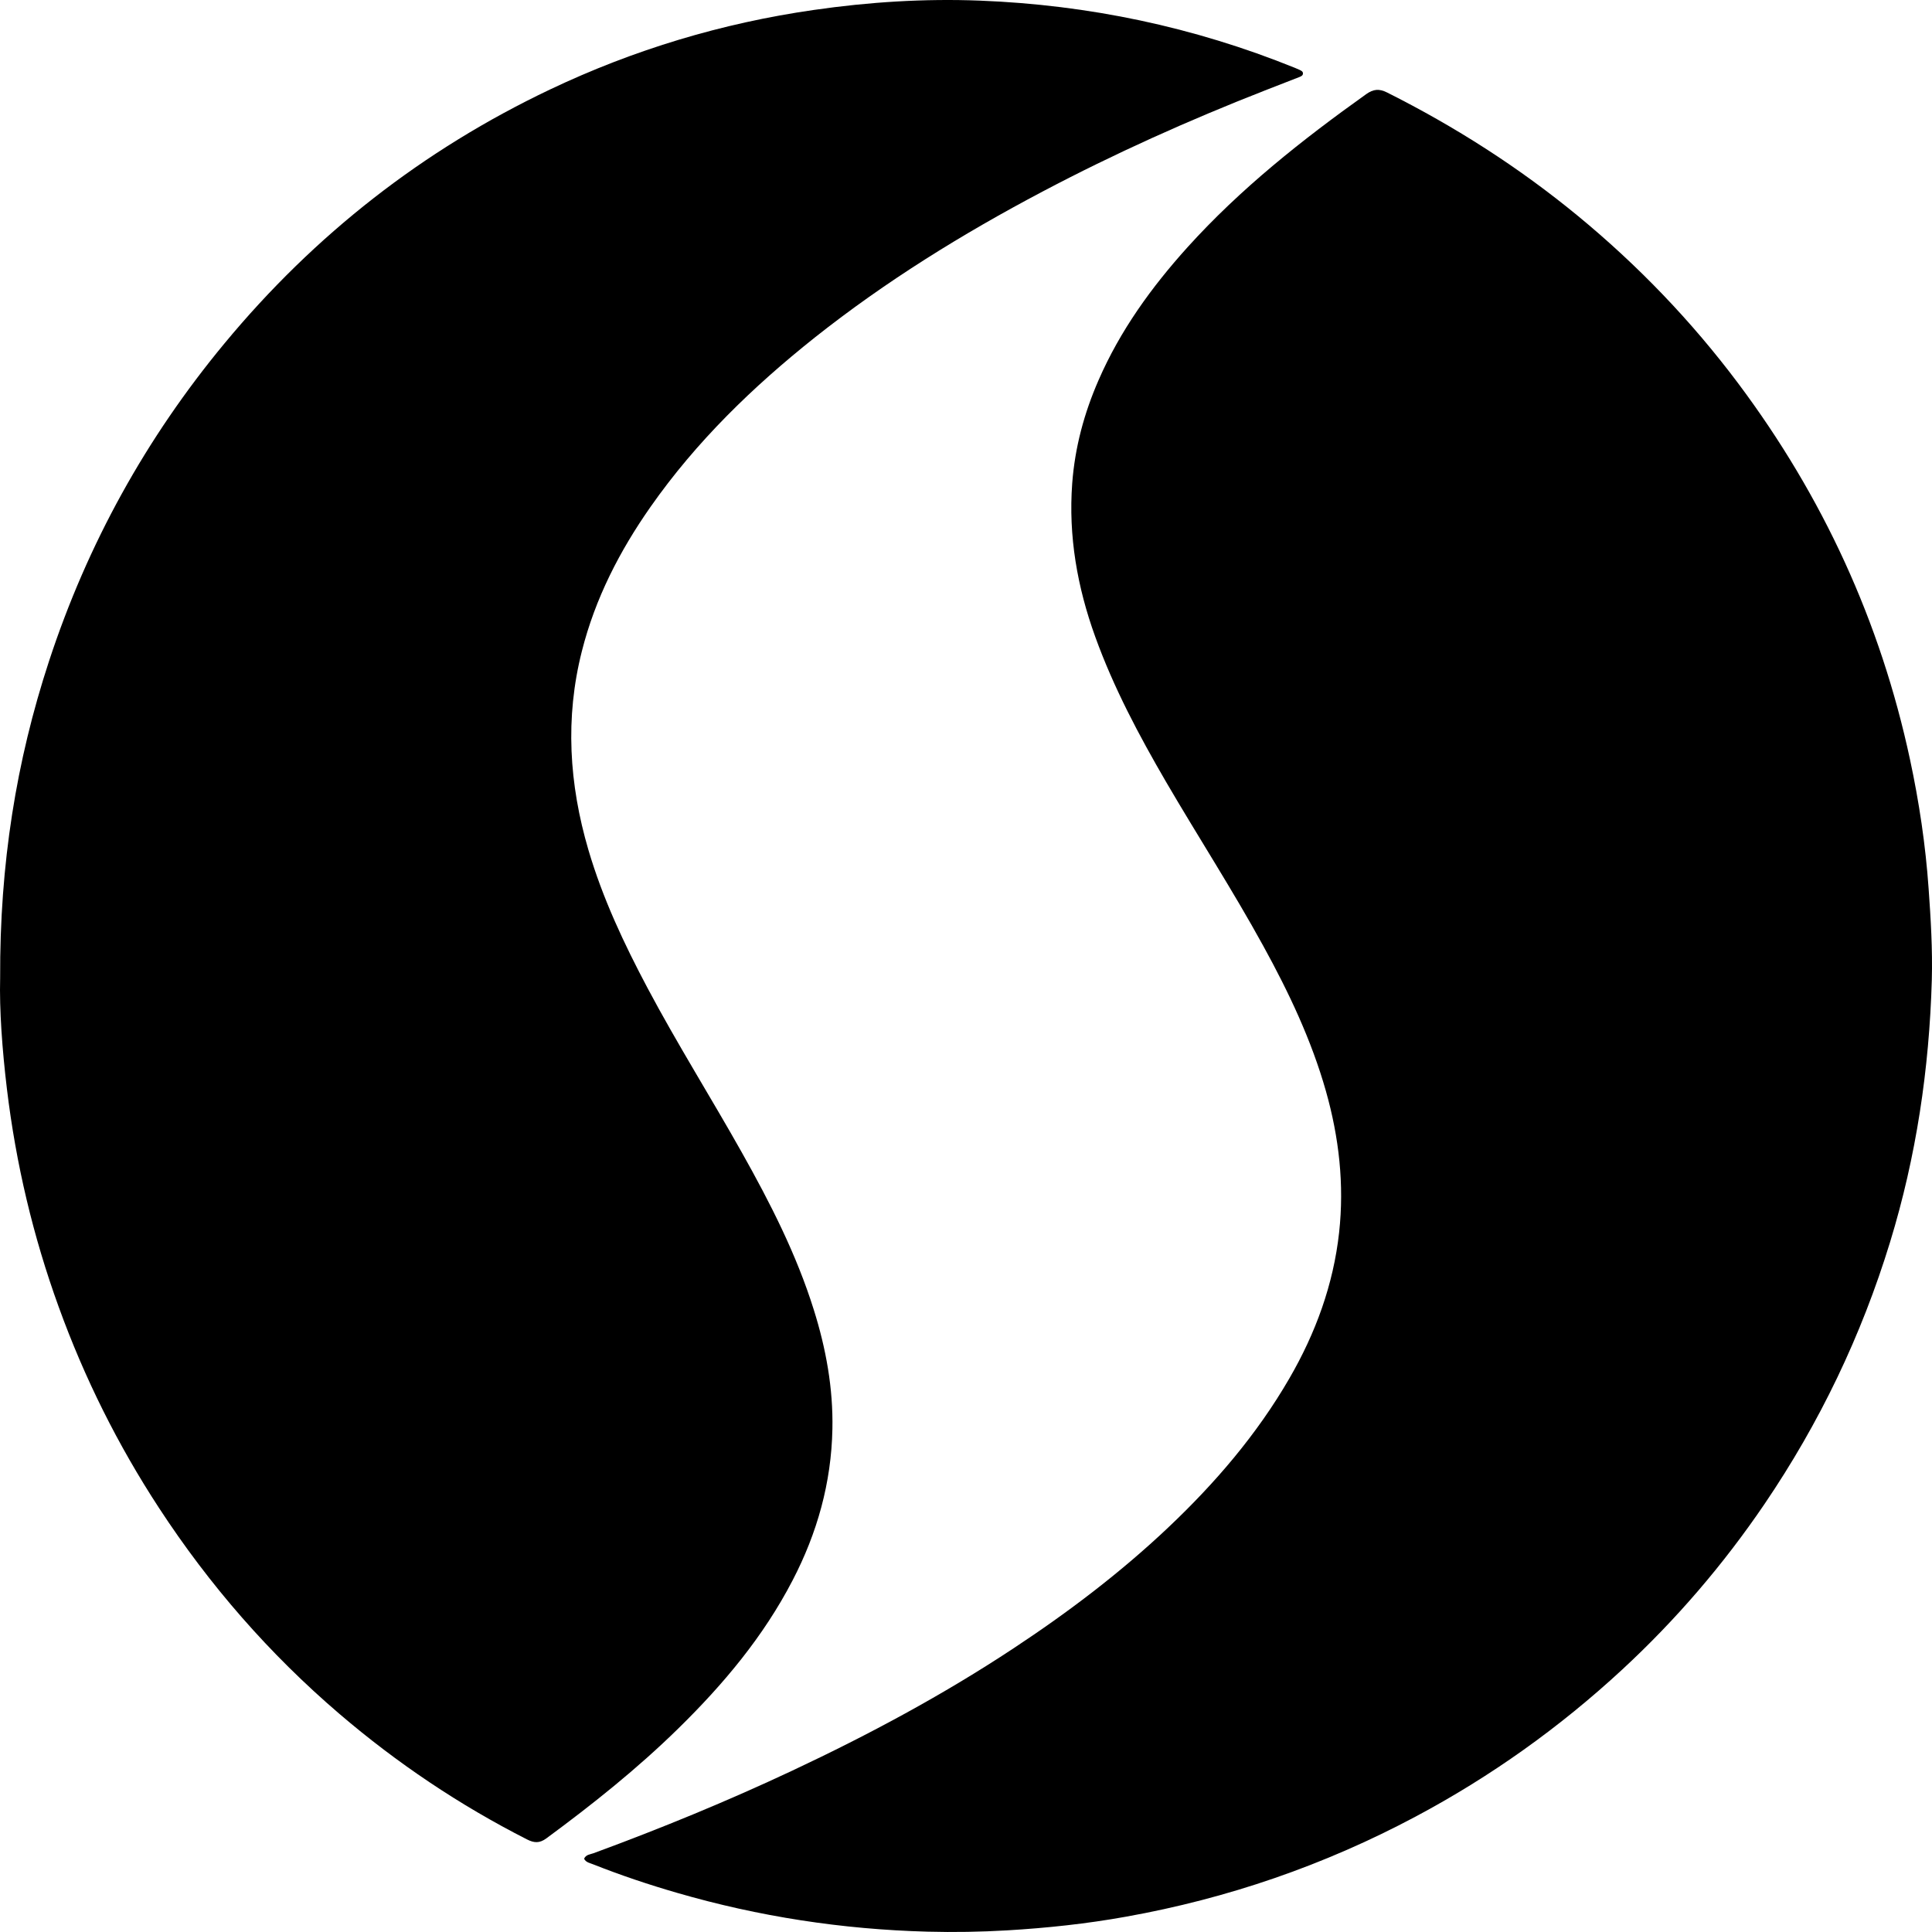 <?xml version="1.0" encoding="UTF-8"?>
<svg height="40px" version="1.1" viewBox="0 0 40 40" width="40px" xmlns="http://www.w3.org/2000/svg">
	<title>sin</title>
	<g fill="none" fill-rule="evenodd" id="sin" stroke="none" stroke-width="1">
		<g fill="#000000" fill-rule="nonzero" id="sinovate">
			<path
				d="M0.003,20.248 C-0.007,17.892 0.335,15.76 1.016,13.685 C1.813,11.257 3.026,9.067 4.646,7.112 C6.516,4.853 8.765,3.1 11.387,1.853 C13.127,1.026 14.949,0.479 16.849,0.206 C17.991,0.041 19.138,-0.032 20.289,0.013 C22.537,0.101 24.713,0.556 26.808,1.404 C26.84,1.417 26.872,1.43 26.903,1.445 C26.934,1.461 26.973,1.475 26.976,1.514 C26.981,1.565 26.934,1.582 26.897,1.597 C26.658,1.691 26.418,1.783 26.178,1.877 C24.61,2.491 23.075,3.179 21.583,3.967 C19.929,4.84 18.341,5.821 16.868,6.989 C15.587,8.008 14.417,9.14 13.468,10.495 C12.829,11.407 12.323,12.389 12.047,13.482 C11.696,14.866 11.783,16.236 12.182,17.595 C12.477,18.599 12.919,19.537 13.406,20.455 C14.022,21.615 14.721,22.725 15.363,23.868 C15.947,24.908 16.49,25.97 16.849,27.118 C17.101,27.92 17.251,28.741 17.234,29.587 C17.212,30.7 16.919,31.741 16.409,32.721 C15.804,33.887 14.975,34.873 14.049,35.781 C13.197,36.617 12.268,37.357 11.311,38.062 C11.171,38.165 11.059,38.158 10.913,38.084 C9.516,37.374 8.221,36.505 7.025,35.482 C5.58,34.245 4.337,32.821 3.291,31.219 C2.44,29.917 1.748,28.53 1.216,27.06 C0.685,25.597 0.329,24.091 0.143,22.543 C0.045,21.727 -0.014,20.906 0.003,20.248 Z"
				id="Path"></path>
			<path
				d="M12.093,38.483 C12.131,38.396 12.219,38.394 12.288,38.369 C13.685,37.855 15.061,37.29 16.408,36.657 C17.989,35.914 19.525,35.091 20.982,34.128 C22.116,33.38 23.196,32.562 24.184,31.628 C25.158,30.707 26.022,29.7 26.694,28.54 C27.239,27.6 27.606,26.597 27.725,25.517 C27.834,24.525 27.723,23.55 27.452,22.591 C27.152,21.533 26.683,20.545 26.154,19.583 C25.521,18.429 24.805,17.324 24.142,16.188 C23.58,15.222 23.056,14.237 22.676,13.184 C22.304,12.156 22.118,11.101 22.199,10.008 C22.254,9.267 22.445,8.555 22.744,7.872 C23.191,6.844 23.839,5.947 24.588,5.117 C25.683,3.905 26.958,2.896 28.286,1.949 C28.432,1.845 28.553,1.832 28.716,1.914 C30.128,2.622 31.448,3.466 32.666,4.468 C33.912,5.494 35.02,6.647 35.985,7.934 C37.739,10.276 38.933,12.87 39.545,15.726 C39.734,16.608 39.867,17.498 39.93,18.398 C39.975,19.028 40.013,19.658 39.996,20.29 C39.943,22.135 39.674,23.946 39.132,25.716 C38.539,27.653 37.673,29.459 36.534,31.137 C35.683,32.39 34.701,33.535 33.587,34.566 C32.293,35.763 30.867,36.781 29.306,37.612 C27.417,38.618 25.417,39.307 23.307,39.684 C22.496,39.83 21.678,39.917 20.855,39.966 C20.303,39.998 19.753,40.008 19.202,39.993 C17.44,39.946 15.711,39.681 14.017,39.189 C13.433,39.02 12.857,38.827 12.291,38.603 C12.218,38.572 12.133,38.563 12.093,38.483 Z"
				id="Path"></path>
		</g>
	</g>
</svg>
